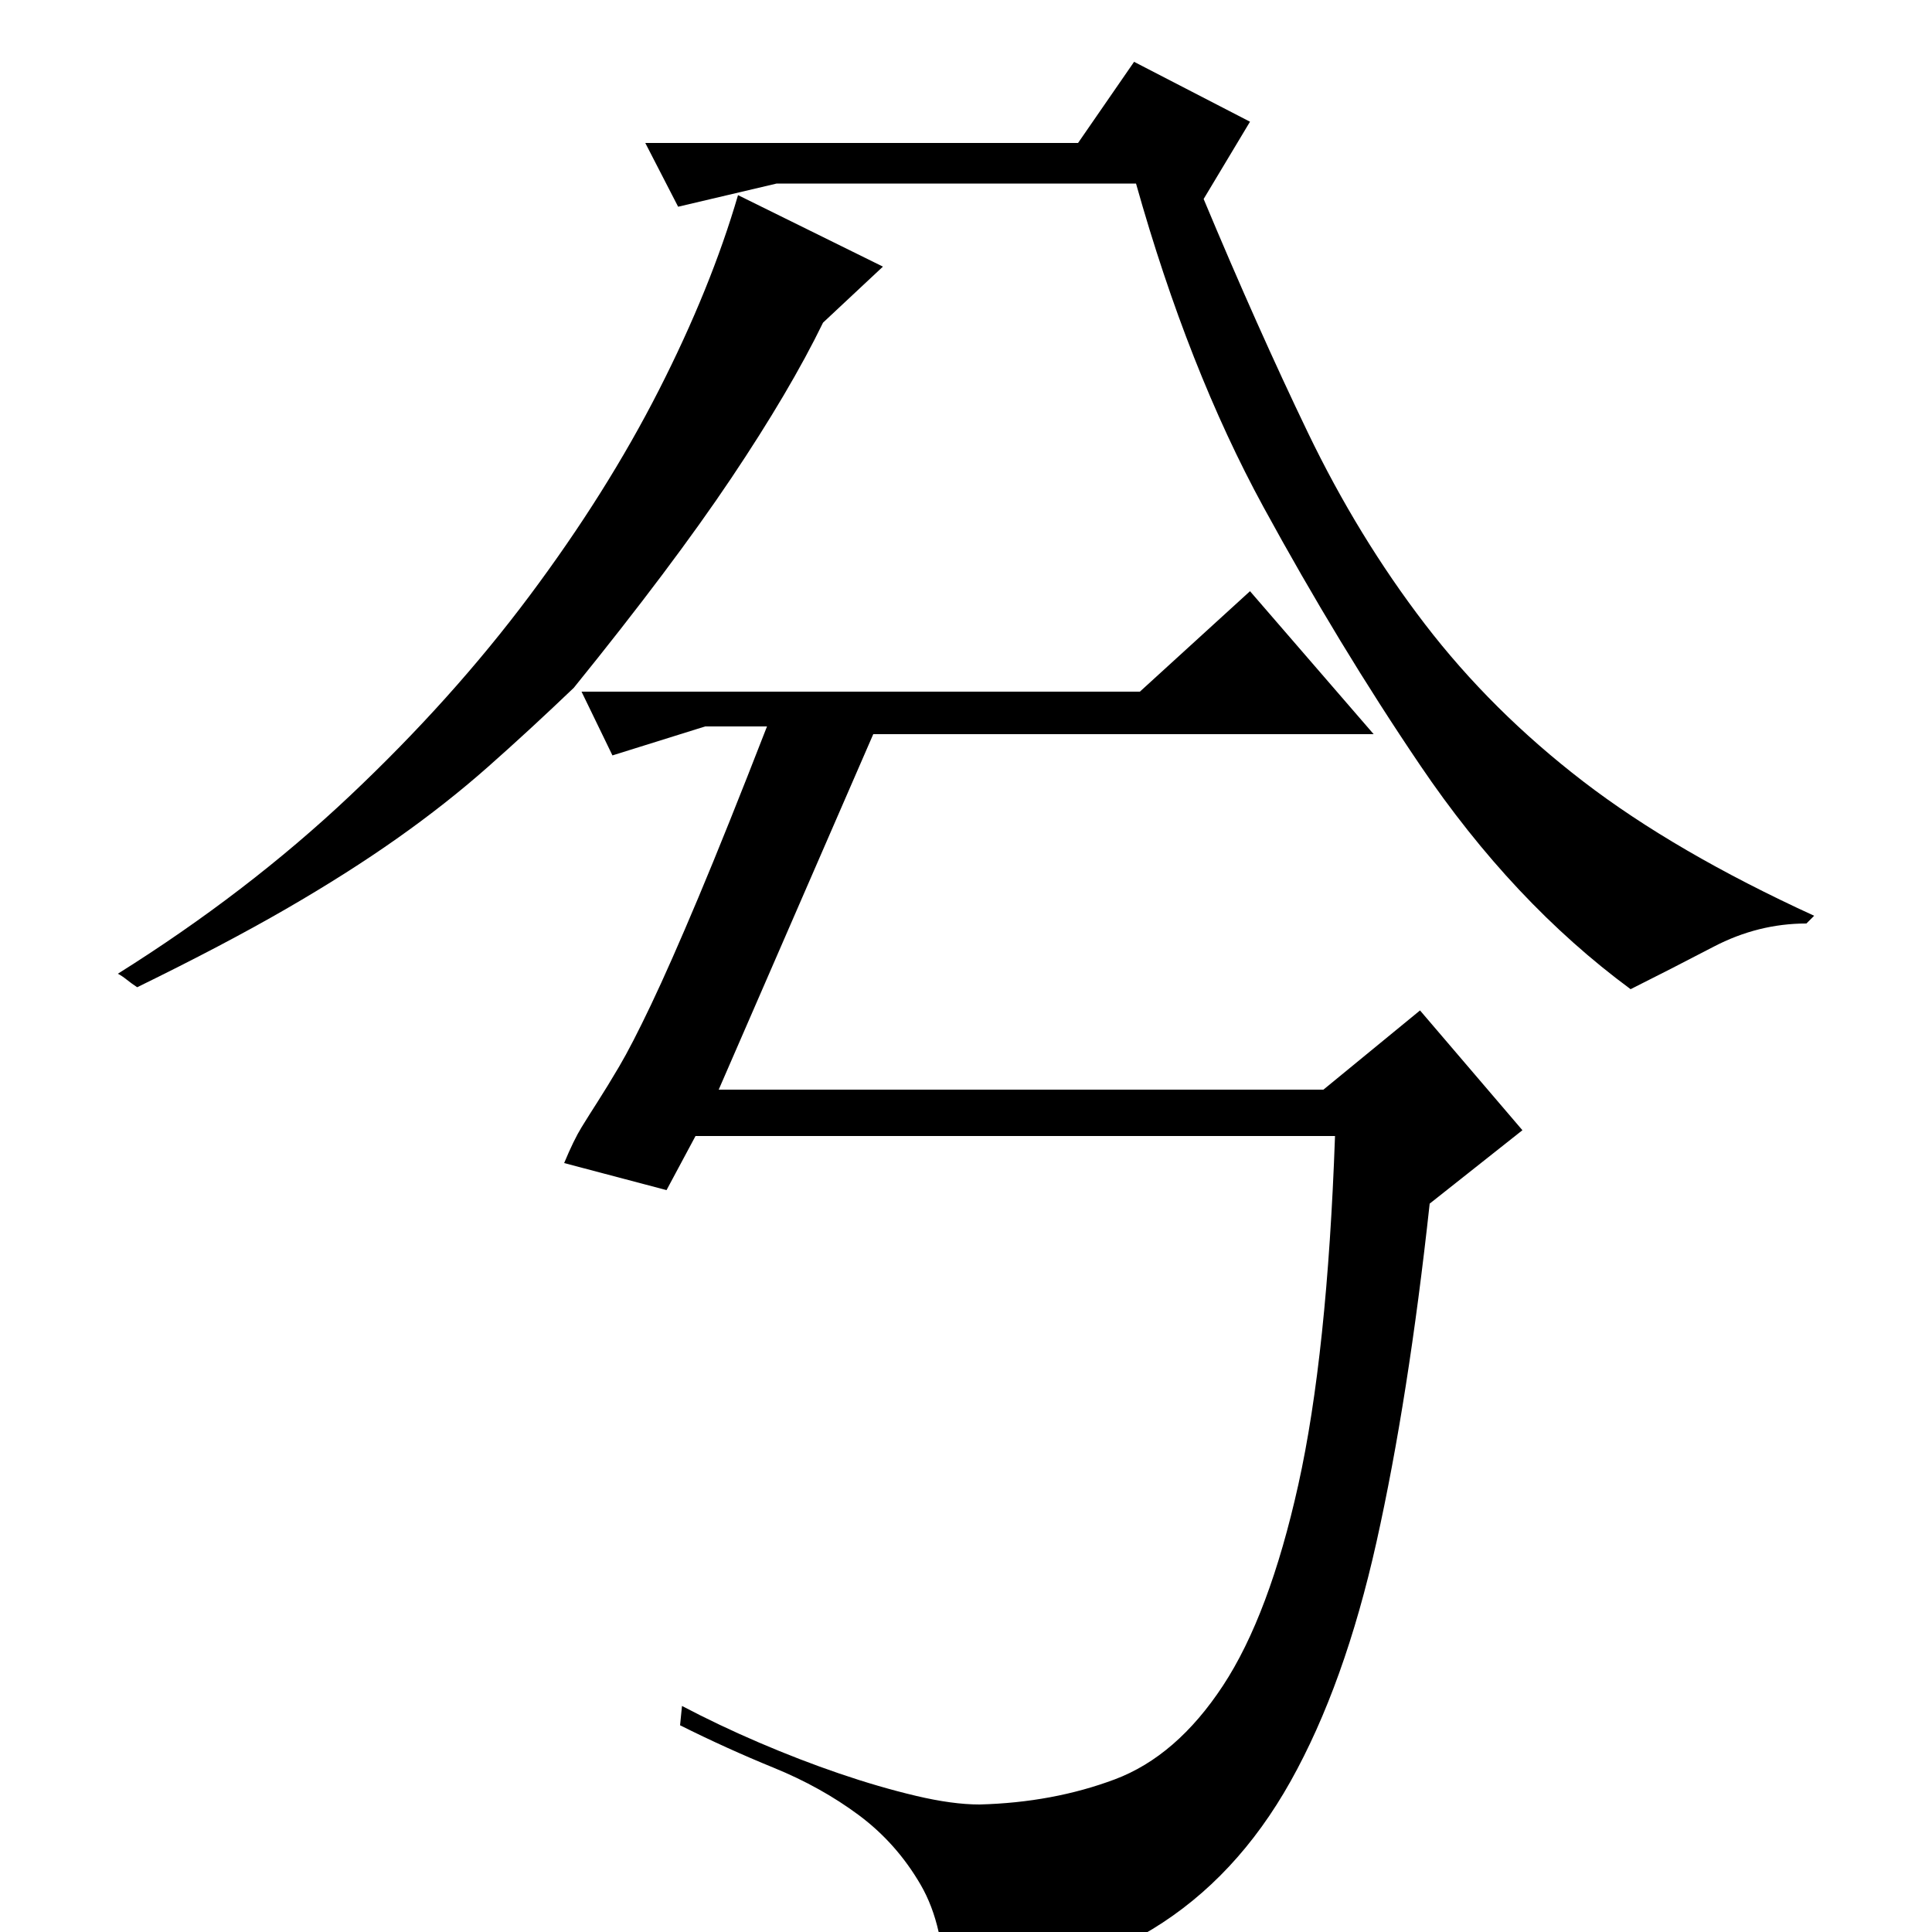 <?xml version="1.0" standalone="no"?>
<!DOCTYPE svg PUBLIC "-//W3C//DTD SVG 1.1//EN" "http://www.w3.org/Graphics/SVG/1.1/DTD/svg11.dtd" >
<svg xmlns="http://www.w3.org/2000/svg" xmlns:xlink="http://www.w3.org/1999/xlink" version="1.1" viewBox="0 -200 1000 1000">
  <g transform="matrix(1 0 0 -1 0 800)">
   <path fill="currentColor"
d="M317 609l-16 33h289l57 52l64 -74h-259l-80 -184h313l50 41l53 -62l-48 -38q-11 -101 -27.5 -175t-44.5 -124t-71.5 -76.5t-107.5 -32.5q0 34 -12.5 55.5t-32 36t-44 24.5t-48.5 22l1 10q19 -10 40 -19t41.5 -16t39.5 -11.5t33 -4.5q38 1 70 13t56 48.5t39 104t19 180.5
h-331l-15 -28l-53 14q5 12 9 18.5t8.5 13.5t11 18t16.5 32t24.5 55.5t35.5 88.5h-32zM735 604q-42 62 -81 133.5t-66 167.5h-186l-51 -12l-17 33h224l29 42l60 -31l-24 -40q28 -67 54 -121t60.5 -99t82 -81.5t119.5 -69.5l-4 -4q-25 0 -48 -12t-43 -22q-61 45 -109 116z
M426 833q-17 -35 -47.5 -80.5t-81.5 -108.5q-23 -22 -44.5 -41t-47 -37t-57.5 -36.5t-77 -40.5q-3 2 -5.5 4t-4.5 3q67 42 120 92t93 103.5t67 106.5t41 101l75 -37z" />
  </g>

</svg>
